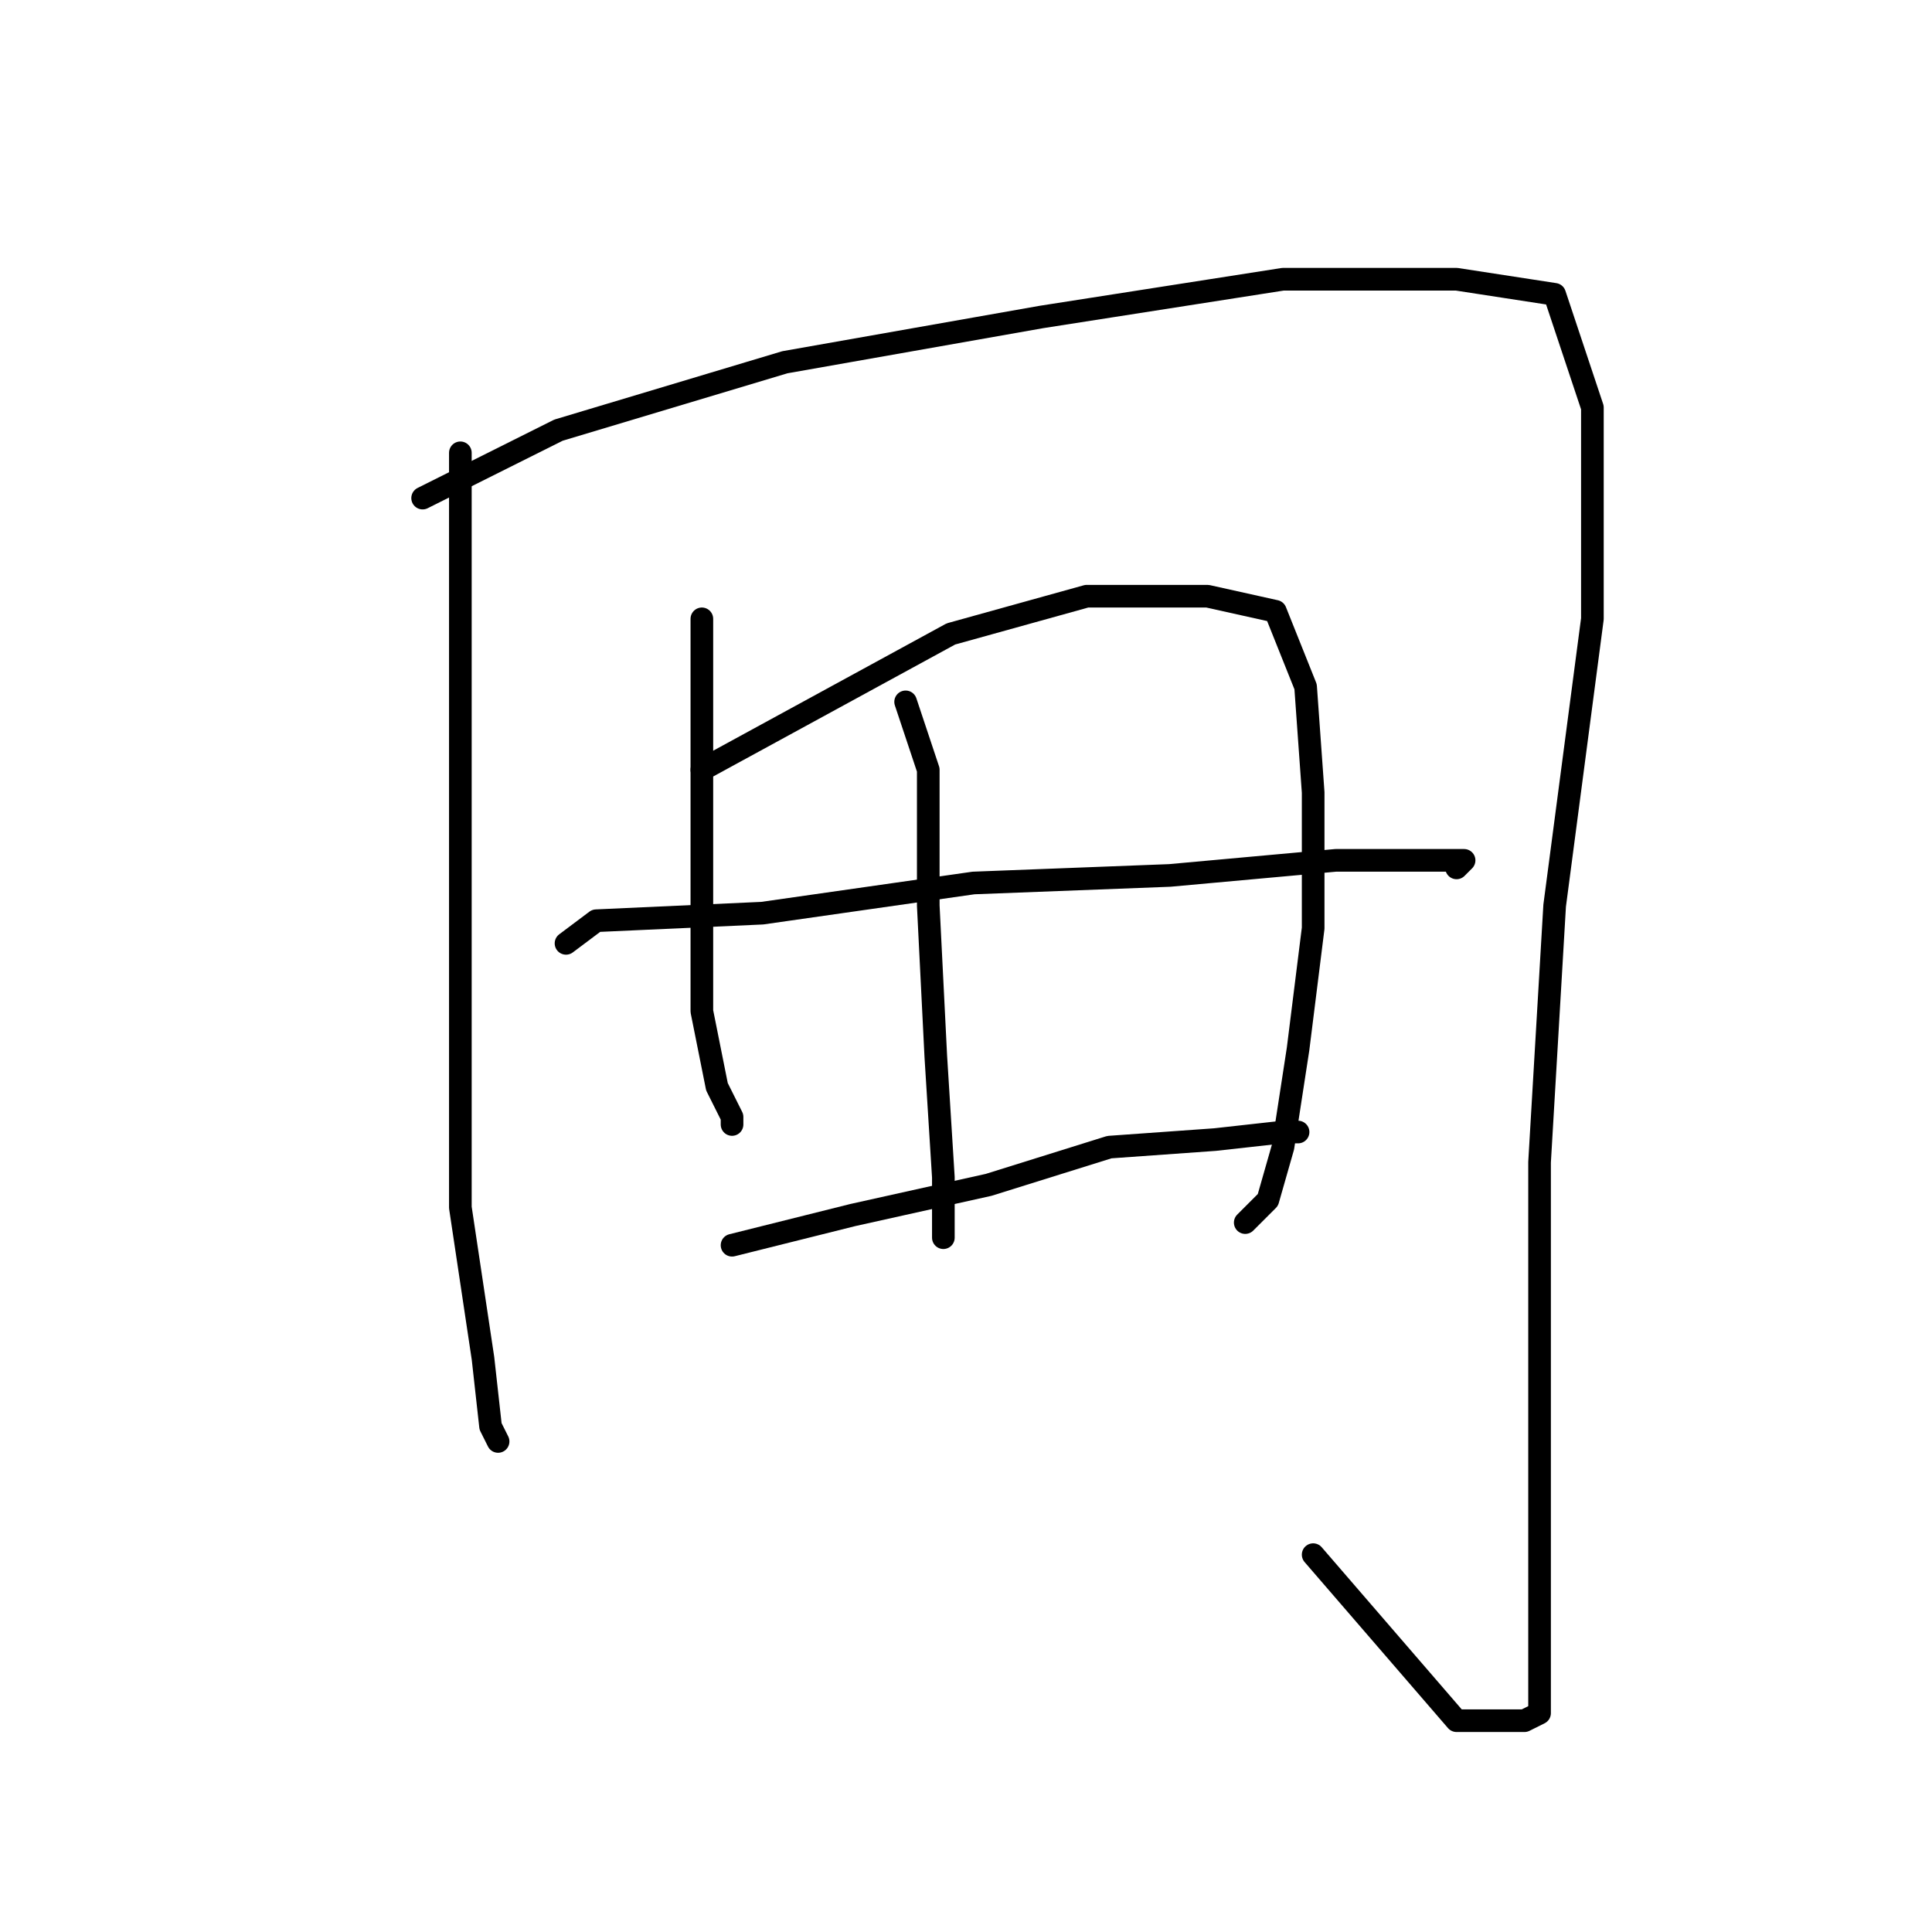 <?xml version="1.0" standalone="no"?>
    <svg width="256" height="256" xmlns="http://www.w3.org/2000/svg" version="1.1">
    <polyline stroke="black" stroke-width="3" stroke-linecap="round" fill="transparent" stroke-linejoin="round" points="61 60 61 75 61 98 61 129 61 160 64 180 65 189 66 191 66 191 " />
        <polyline stroke="black" stroke-width="3" stroke-linecap="round" fill="transparent" stroke-linejoin="round" points="56 66 74 57 104 48 138 42 170 37 193 37 206 39 211 54 211 82 206 120 204 154 204 187 204 209 204 224 204 227 202 228 193 228 174 206 174 206 " />
        <polyline stroke="black" stroke-width="3" stroke-linecap="round" fill="transparent" stroke-linejoin="round" points="93 82 93 89 93 99 93 118 93 134 95 144 97 148 97 149 97 149 " />
        <polyline stroke="black" stroke-width="3" stroke-linecap="round" fill="transparent" stroke-linejoin="round" points="93 102 126 84 144 79 160 79 169 81 173 91 174 105 174 123 172 139 170 152 168 159 165 162 165 162 " />
        <polyline stroke="black" stroke-width="3" stroke-linecap="round" fill="transparent" stroke-linejoin="round" points="120 93 123 102 123 120 124 140 125 156 125 164 125 164 " />
        <polyline stroke="black" stroke-width="3" stroke-linecap="round" fill="transparent" stroke-linejoin="round" points="75 125 79 122 101 121 129 117 155 116 177 114 190 114 194 114 193 115 193 115 " />
        <polyline stroke="black" stroke-width="3" stroke-linecap="round" fill="transparent" stroke-linejoin="round" points="97 165 113 161 131 157 147 152 161 151 170 150 171 150 172 150 172 150 " />
        </svg>